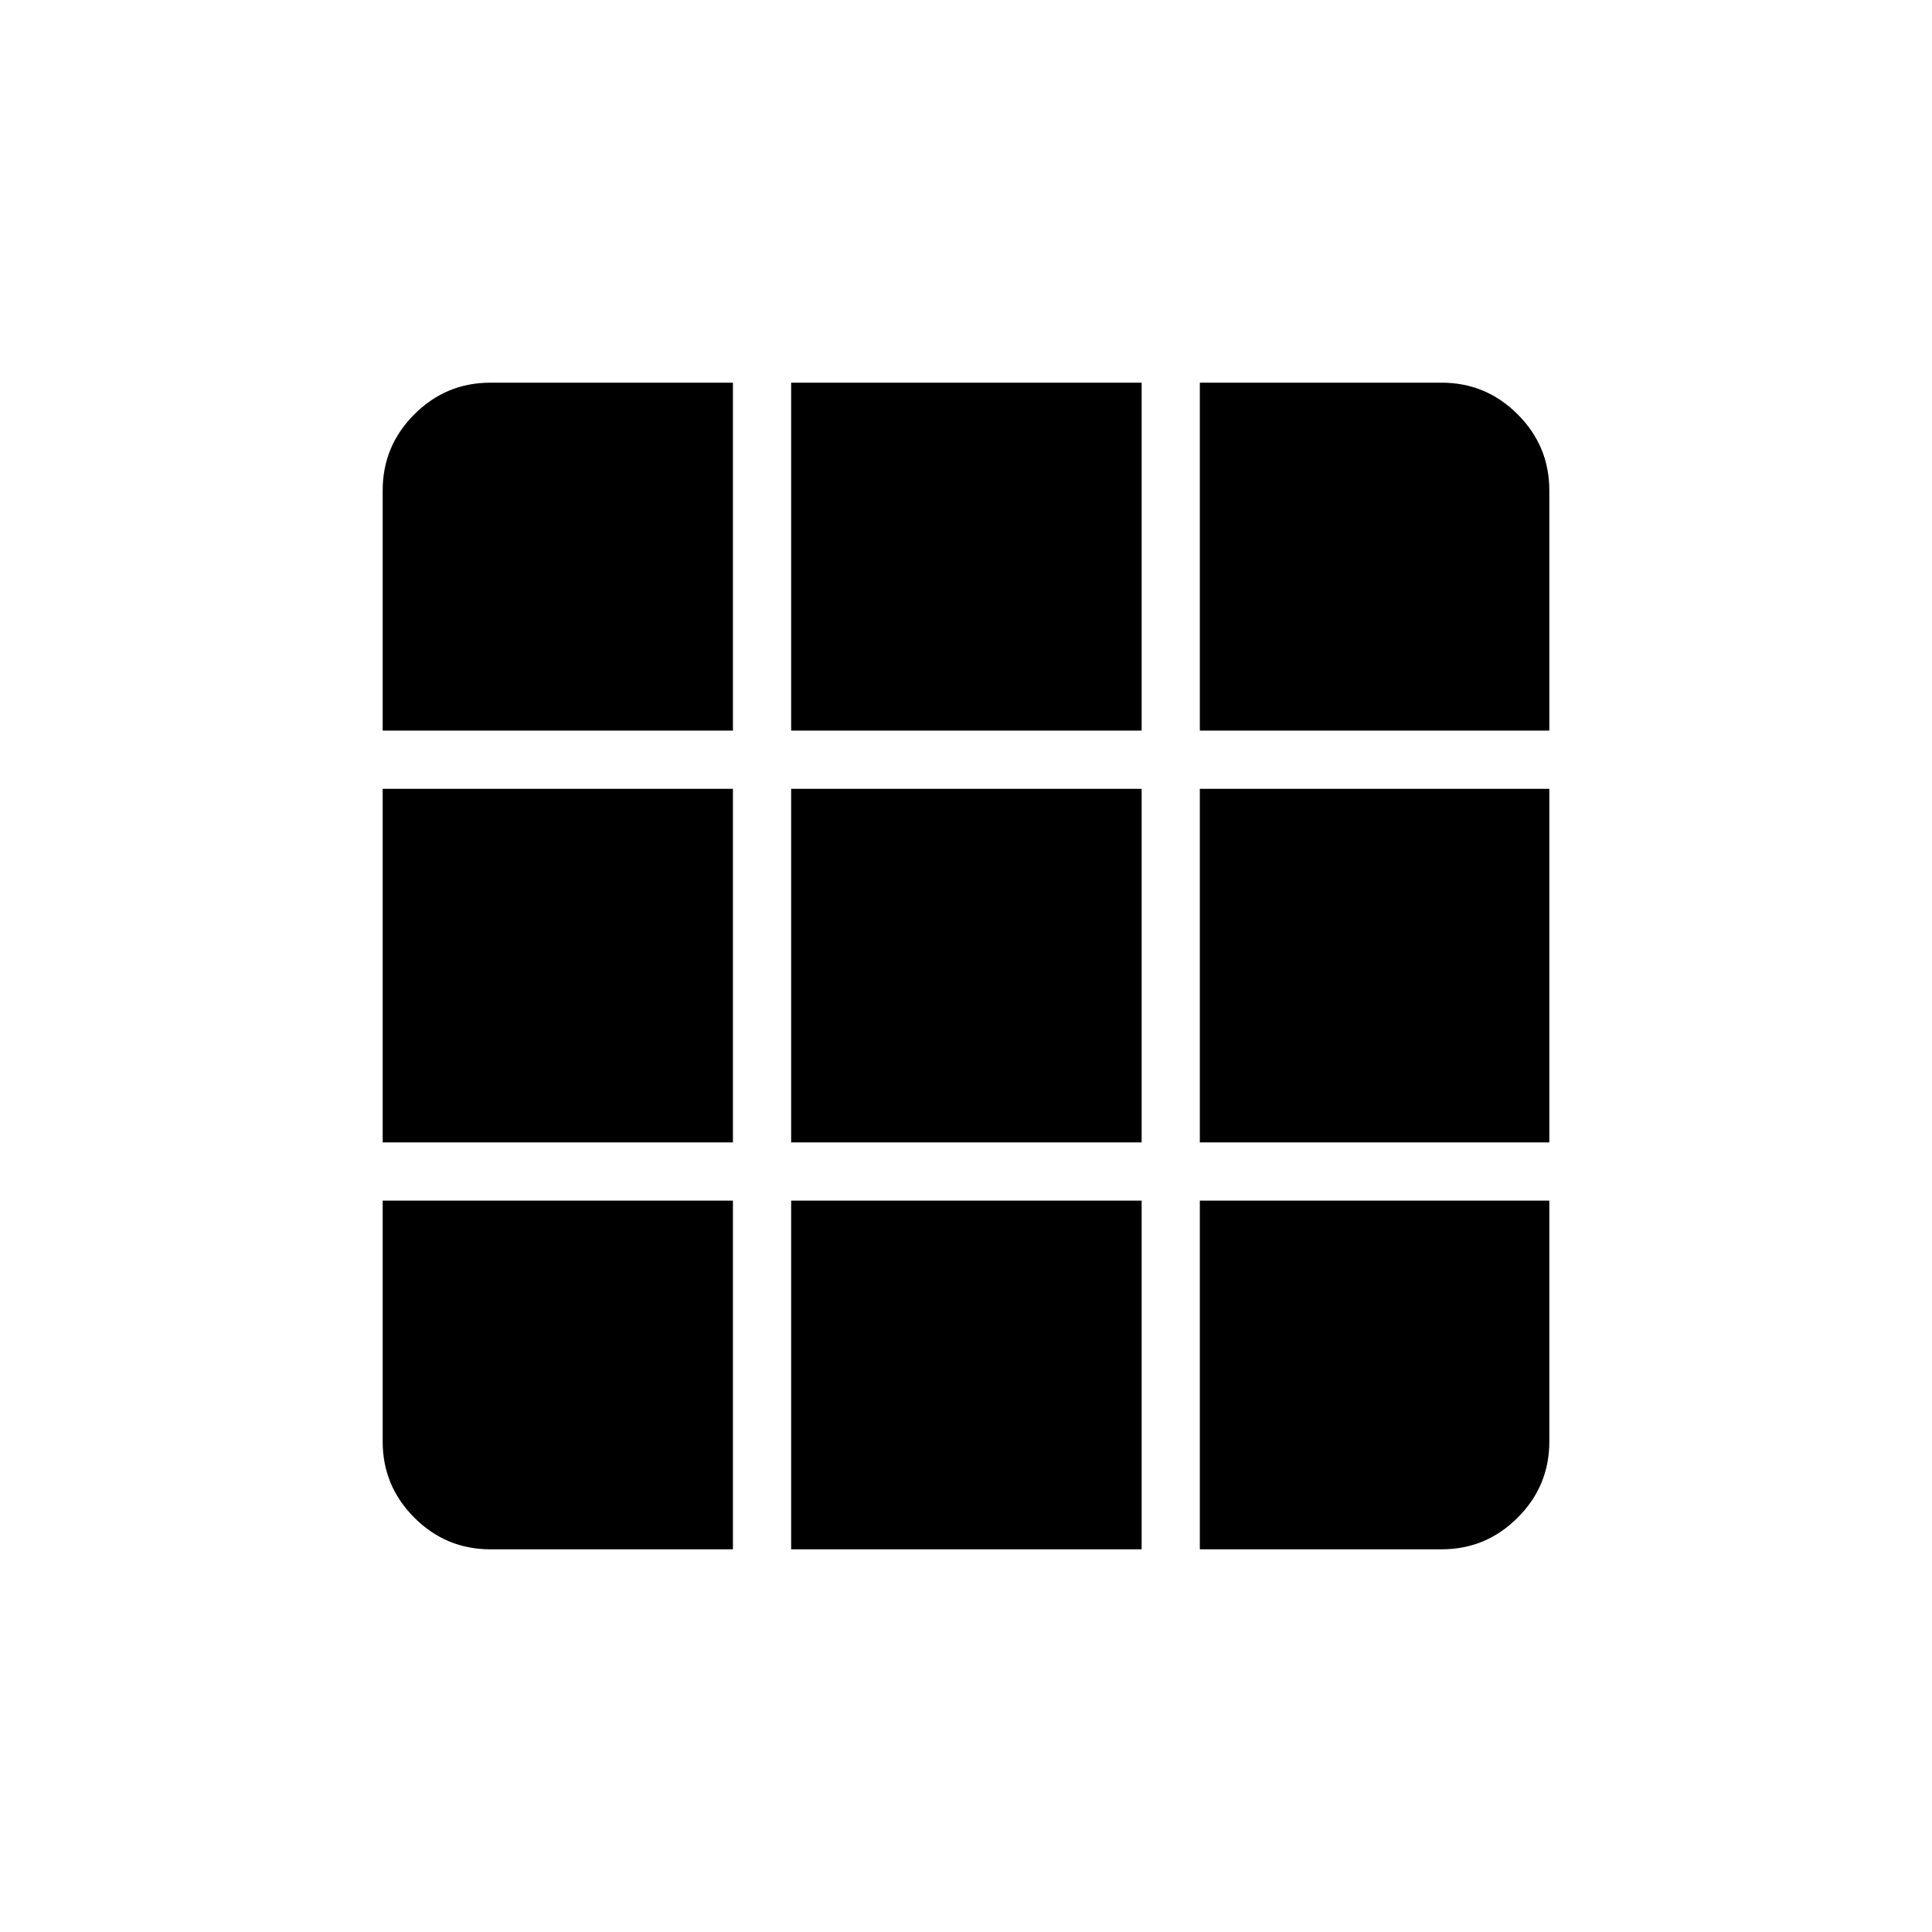 <svg xmlns="http://www.w3.org/2000/svg" height="20" viewBox="0 -960 960 960" width="20"><path d="M243.69-190.15h120.5v-173.27H190.15v119.73q0 22.08 15.73 37.81 15.73 15.73 37.81 15.73Zm149.43 0h174.15v-173.27H393.12v173.27Zm203.07 0h120.12q22.08 0 37.81-15.73 15.73-15.73 15.73-37.81v-119.73H596.19v173.27Zm-406.04-202.2h174.04v-175.69H190.15v175.69Zm202.97 0h174.15v-175.69H393.12v175.69Zm203.07 0h173.66v-175.69H596.19v175.69ZM190.15-596.96h174.04v-172.89h-120.5q-22.08 0-37.81 15.73-15.73 15.73-15.73 37.81v119.35Zm202.97 0h174.15v-172.89H393.12v172.89Zm203.07 0h173.66v-119.35q0-22.08-15.73-37.81-15.73-15.73-37.81-15.73H596.19v172.89Z"/></svg>